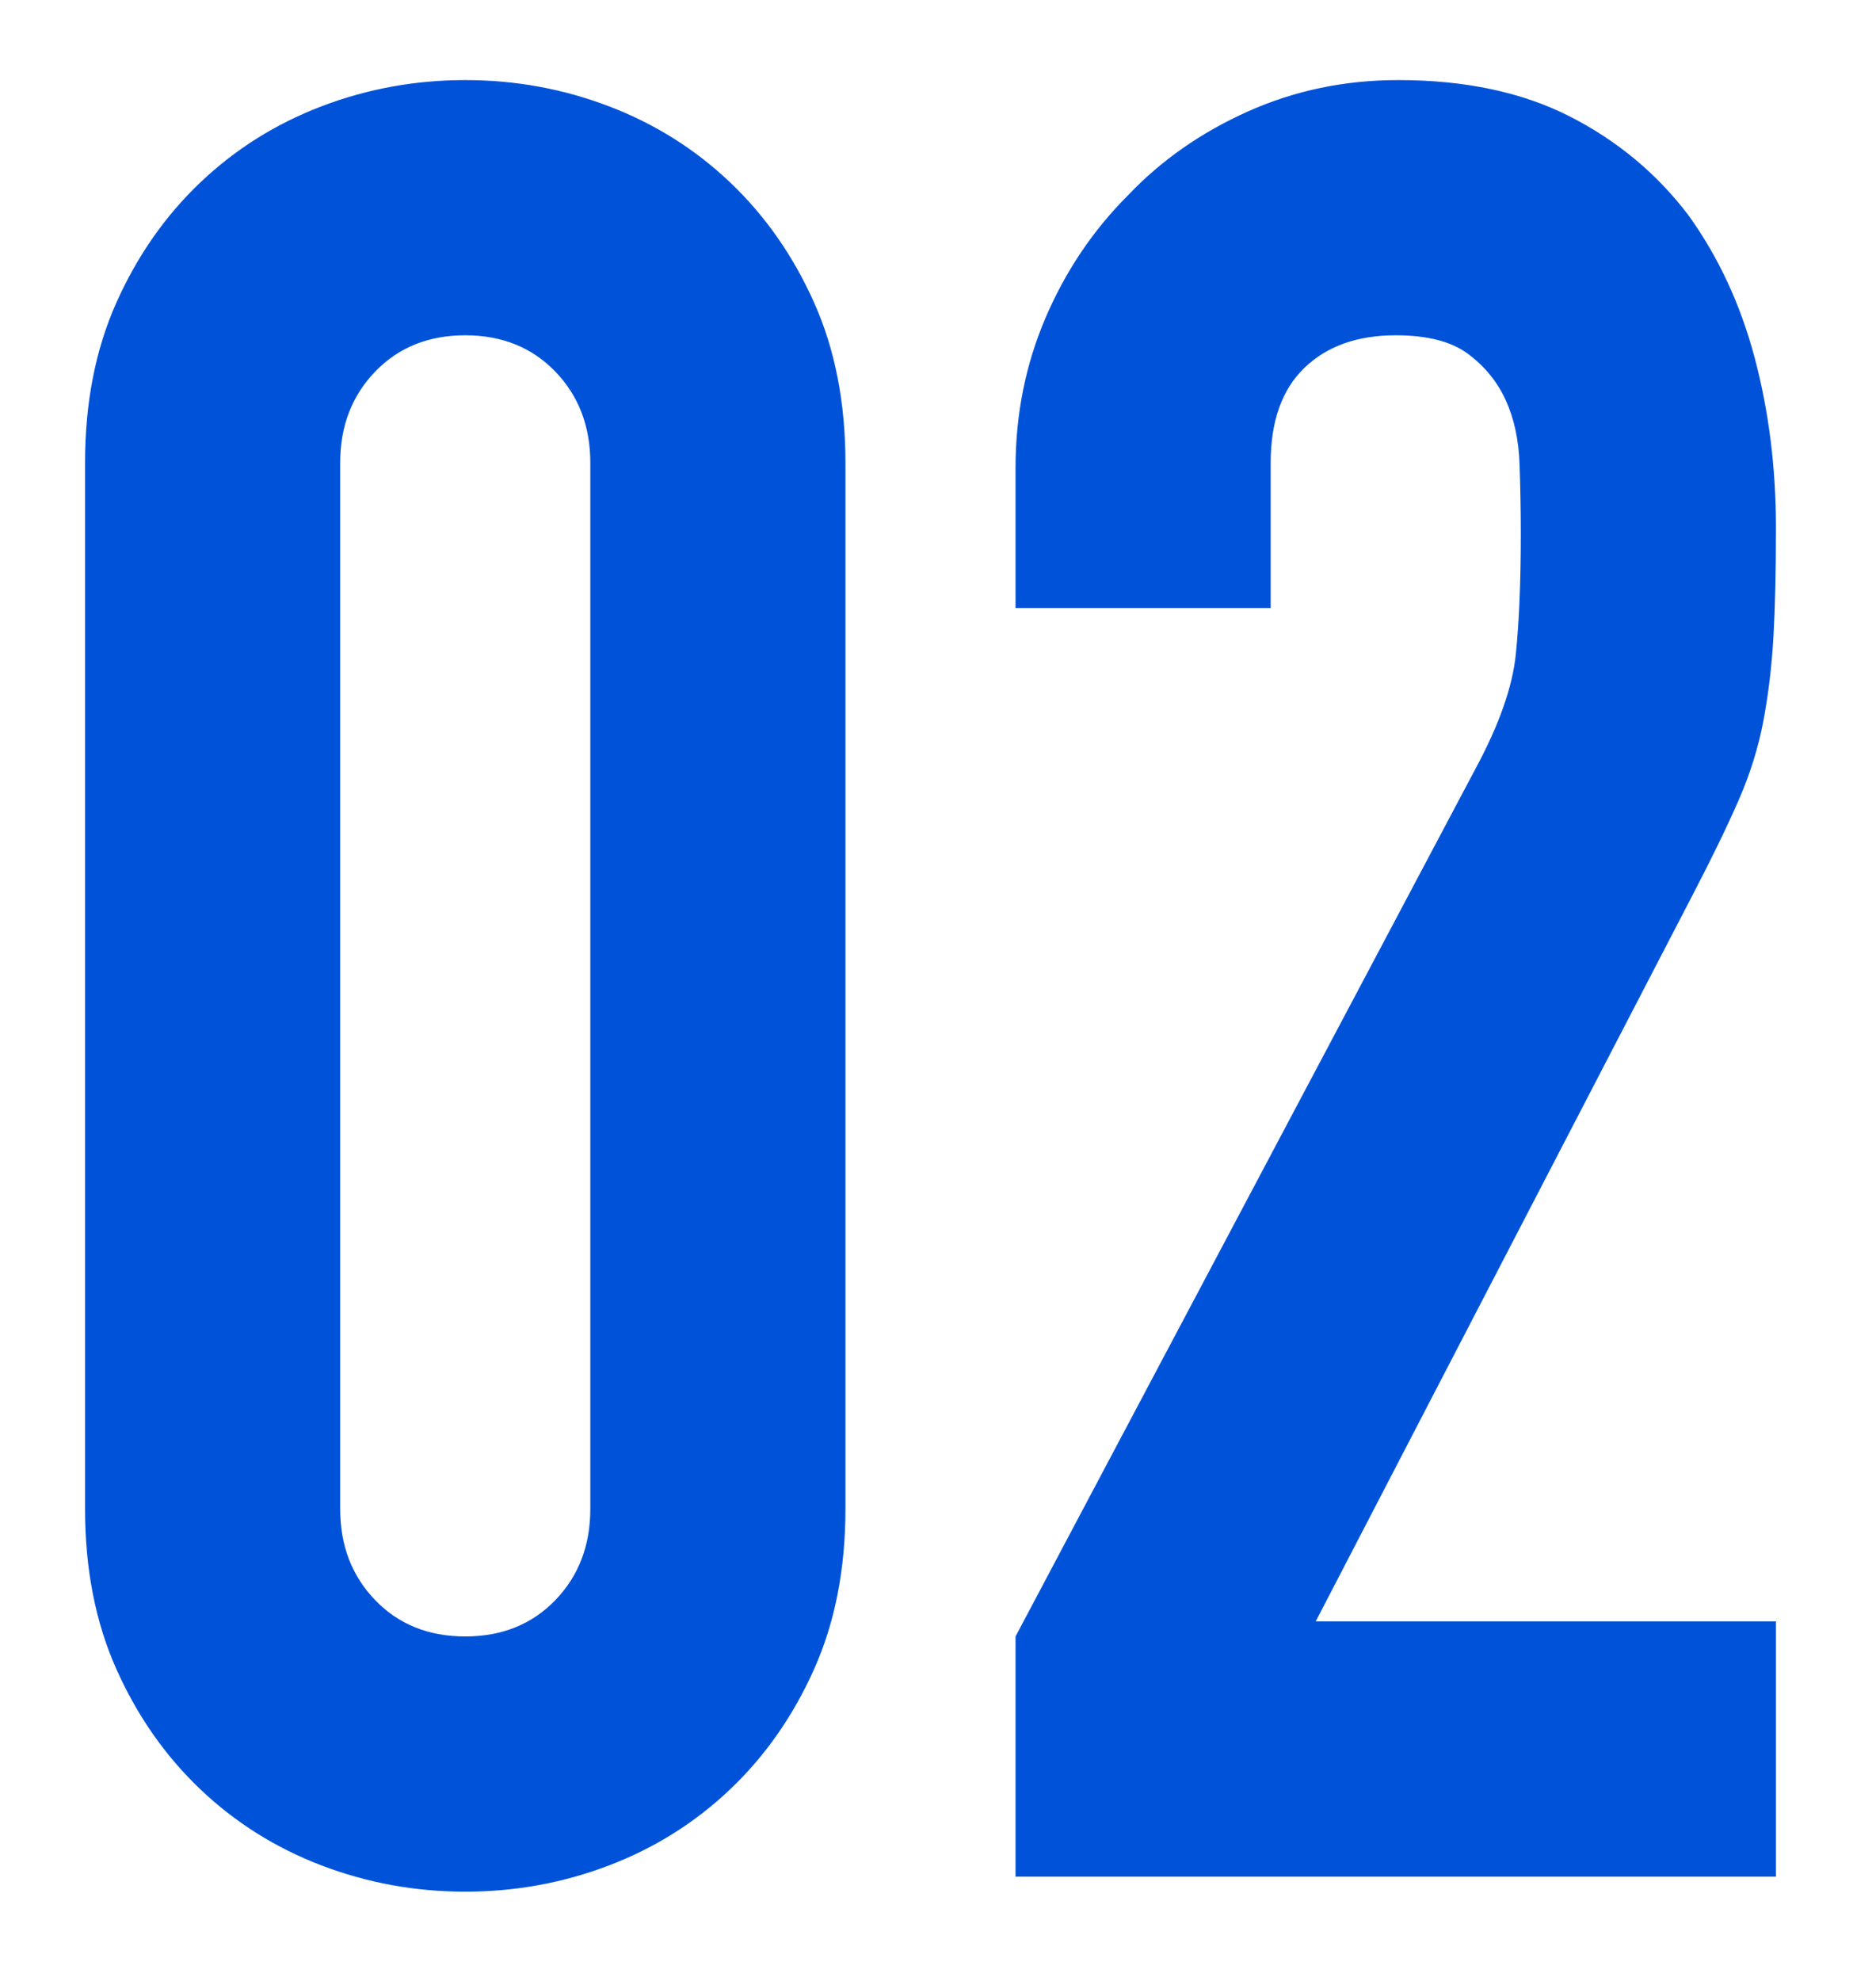 <?xml version="1.0" encoding="UTF-8"?>
<svg width="18px" height="19px" viewBox="0 0 18 19" version="1.1" xmlns="http://www.w3.org/2000/svg" xmlns:xlink="http://www.w3.org/1999/xlink">
    <title>02</title>
    <g id="pc" stroke="none" stroke-width="1" fill="none" fill-rule="evenodd">
        <g id="导航-产品推荐" transform="translate(-546, -309)" fill="#0053D9" fill-rule="nonzero">
            <path d="M550.464,327.144 C550.944,327.144 551.404,327.06 551.844,326.892 C552.284,326.724 552.672,326.48 553.008,326.16 C553.344,325.84 553.612,325.456 553.812,325.008 C554.012,324.56 554.112,324.048 554.112,323.472 L554.112,323.472 L554.112,313.44 C554.112,312.864 554.012,312.352 553.812,311.904 C553.612,311.456 553.344,311.072 553.008,310.752 C552.672,310.432 552.284,310.188 551.844,310.02 C551.404,309.852 550.944,309.768 550.464,309.768 C549.984,309.768 549.524,309.852 549.084,310.02 C548.644,310.188 548.256,310.432 547.92,310.752 C547.584,311.072 547.316,311.456 547.116,311.904 C546.916,312.352 546.816,312.864 546.816,313.44 L546.816,313.44 L546.816,323.472 C546.816,324.048 546.916,324.56 547.116,325.008 C547.316,325.456 547.584,325.84 547.92,326.16 C548.256,326.48 548.644,326.724 549.084,326.892 C549.524,327.06 549.984,327.144 550.464,327.144 Z M550.464,324.696 C550.112,324.696 549.824,324.58 549.6,324.348 C549.376,324.116 549.264,323.824 549.264,323.472 L549.264,323.472 L549.264,313.44 C549.264,313.088 549.376,312.796 549.6,312.564 C549.824,312.332 550.112,312.216 550.464,312.216 C550.816,312.216 551.104,312.332 551.328,312.564 C551.552,312.796 551.664,313.088 551.664,313.44 L551.664,313.44 L551.664,323.472 C551.664,323.824 551.552,324.116 551.328,324.348 C551.104,324.58 550.816,324.696 550.464,324.696 Z M563.04,327 L563.04,324.552 L558.624,324.552 L562.224,317.616 C562.416,317.248 562.568,316.936 562.68,316.68 C562.792,316.424 562.872,316.168 562.92,315.912 C562.968,315.656 563,315.388 563.016,315.108 C563.032,314.828 563.04,314.48 563.04,314.064 C563.04,313.488 562.972,312.944 562.836,312.432 C562.7,311.92 562.488,311.464 562.2,311.064 C561.896,310.664 561.516,310.348 561.06,310.116 C560.604,309.884 560.056,309.768 559.416,309.768 C558.904,309.768 558.424,309.868 557.976,310.068 C557.528,310.268 557.144,310.536 556.824,310.872 C556.488,311.208 556.224,311.6 556.032,312.048 C555.84,312.496 555.744,312.976 555.744,313.488 L555.744,313.488 L555.744,314.832 L558.192,314.832 L558.192,313.44 C558.192,313.04 558.3,312.736 558.516,312.528 C558.732,312.32 559.024,312.216 559.392,312.216 C559.696,312.216 559.928,312.276 560.088,312.396 C560.248,312.516 560.368,312.664 560.448,312.84 C560.528,313.016 560.572,313.22 560.58,313.452 C560.588,313.684 560.592,313.904 560.592,314.112 C560.592,314.576 560.576,314.964 560.544,315.276 C560.512,315.588 560.384,315.952 560.16,316.368 L560.16,316.368 L555.744,324.696 L555.744,327 L563.04,327 Z" id="02"></path>
        </g>
    </g>
</svg>